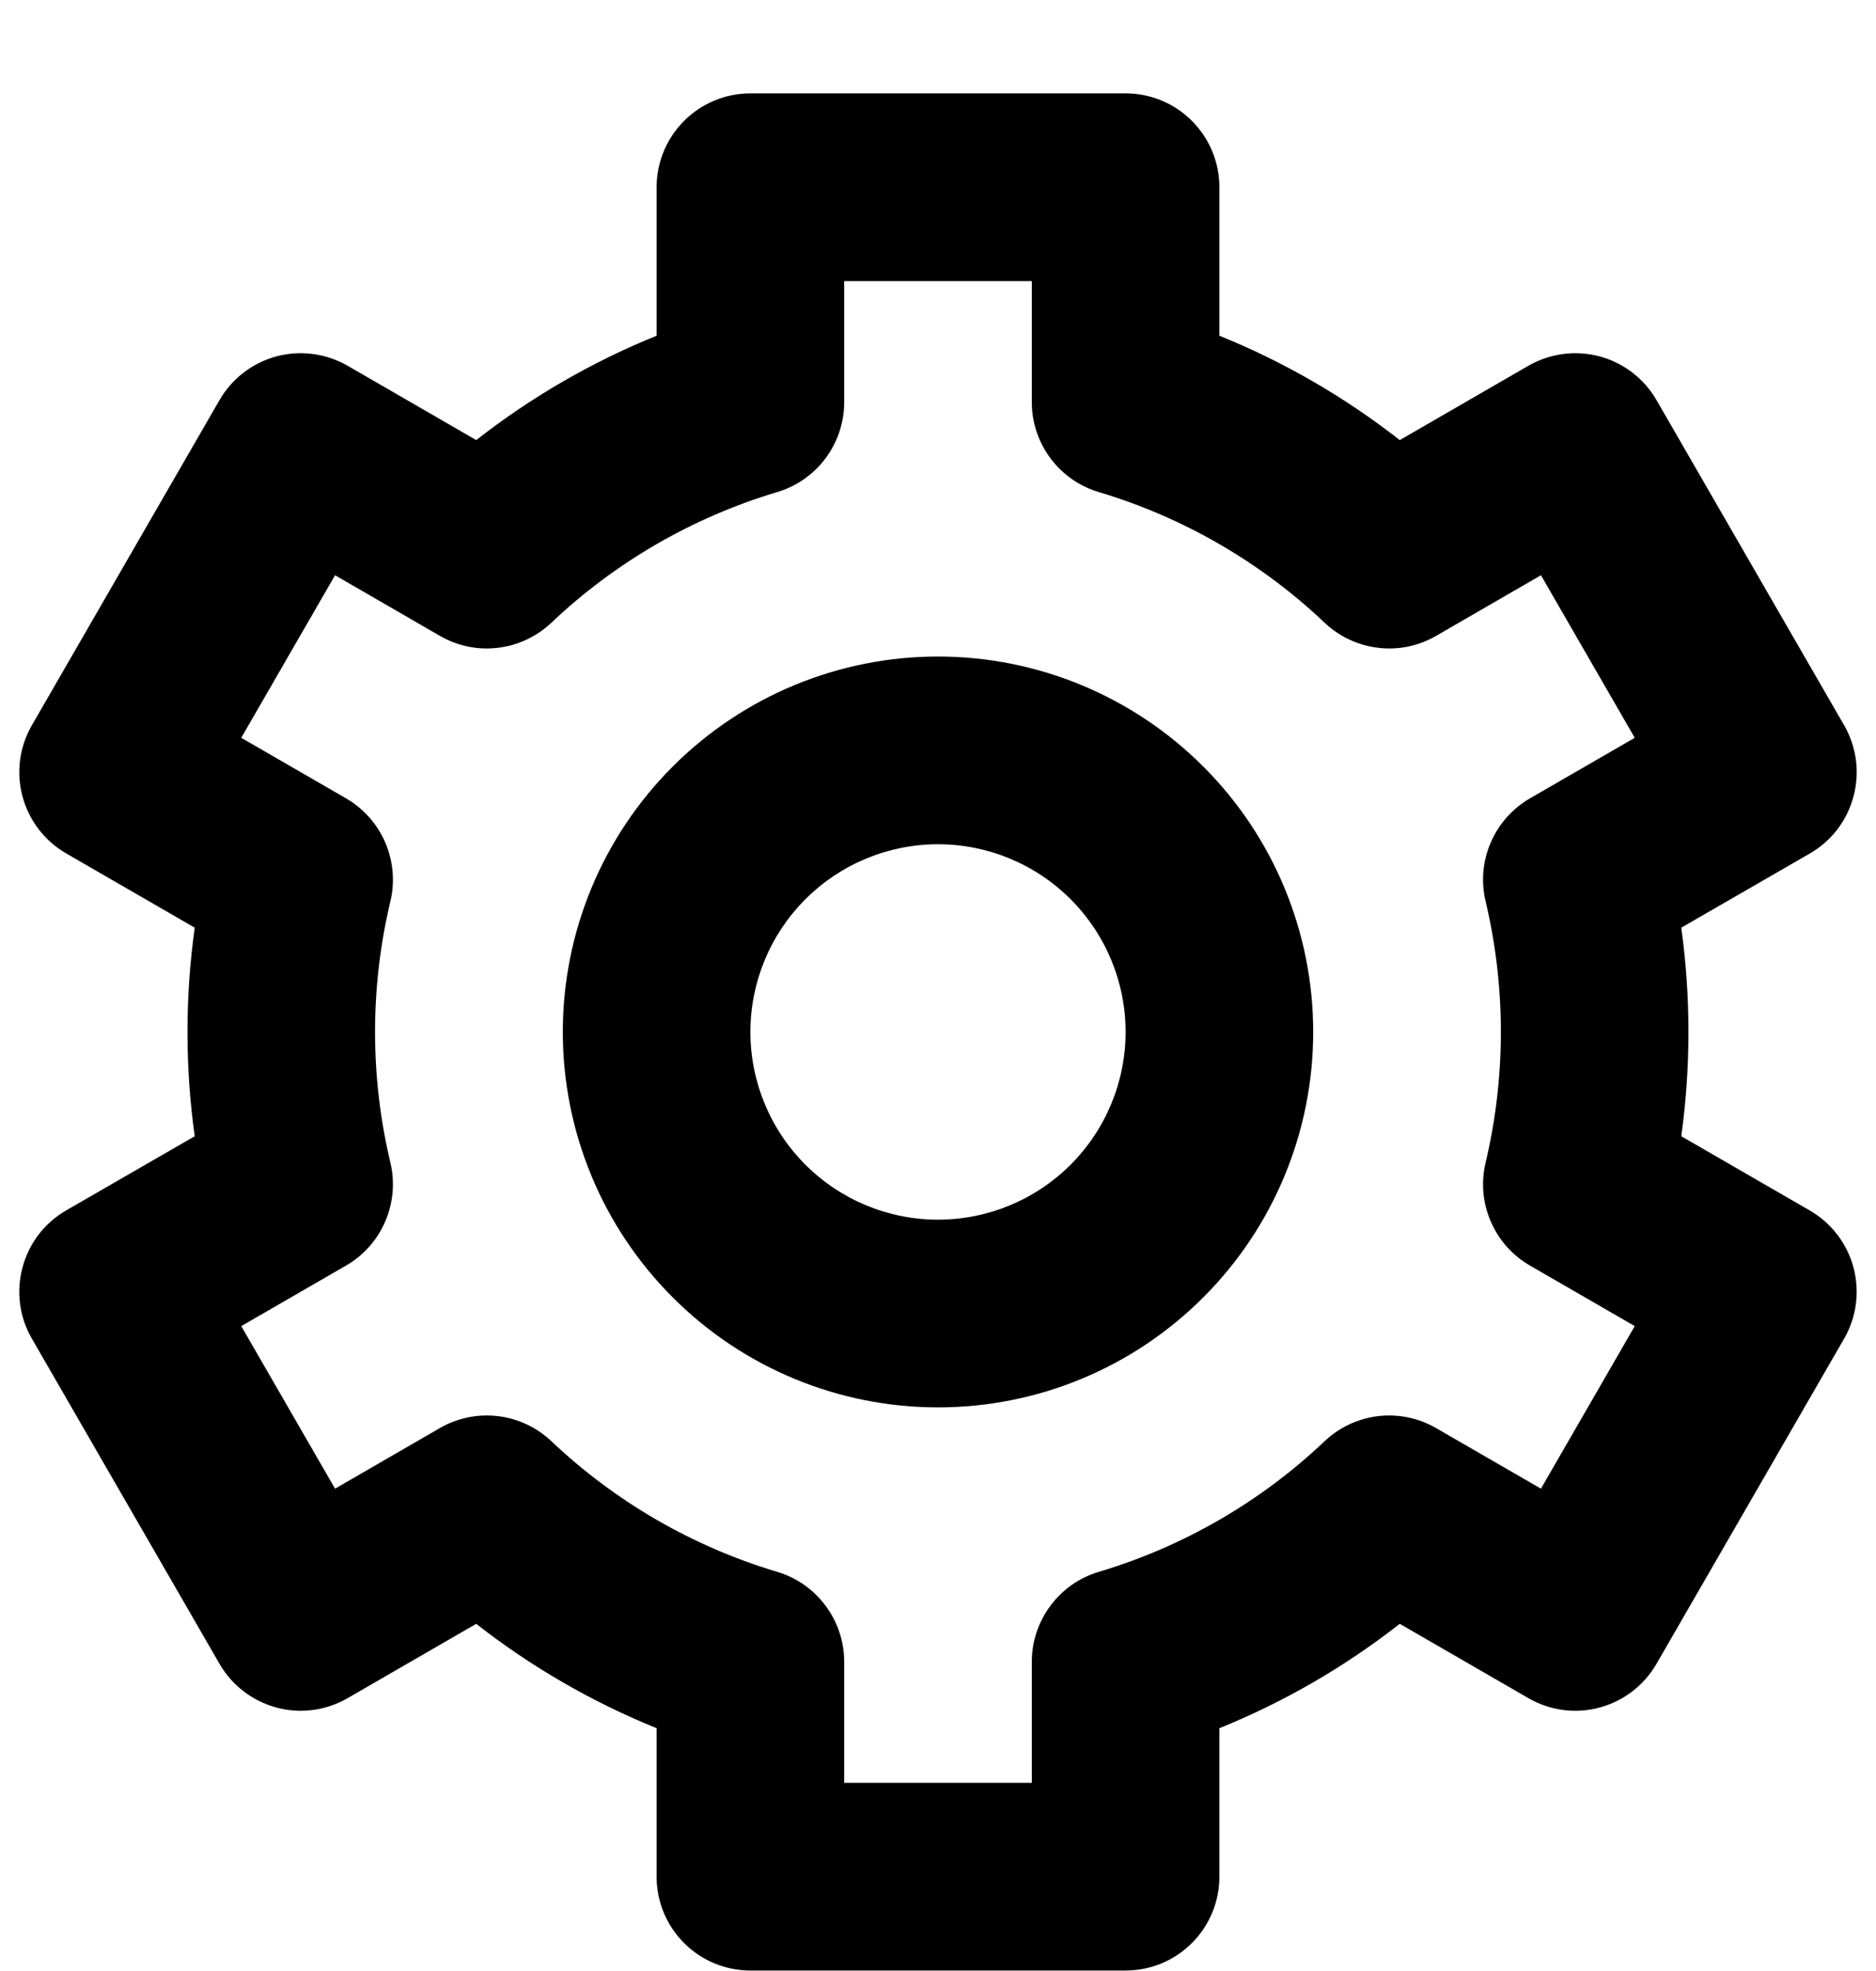 <svg width="20" height="21" viewBox="0 0 20 21" fill="none" xmlns="http://www.w3.org/2000/svg">
<path fill-rule="evenodd" clip-rule="evenodd" d="M8 0.995C7.735 0.995 7.48 1.1 7.293 1.288C7.105 1.476 7 1.73 7 1.995V3.577C6.31 3.856 5.663 4.231 5.077 4.689L3.706 3.897C3.476 3.765 3.203 3.729 2.947 3.797C2.691 3.866 2.473 4.033 2.34 4.263L0.34 7.727C0.207 7.957 0.171 8.23 0.24 8.486C0.309 8.742 0.476 8.96 0.706 9.093L2.076 9.884C1.973 10.621 1.973 11.369 2.076 12.106L0.706 12.896C0.592 12.962 0.492 13.049 0.412 13.153C0.332 13.258 0.274 13.377 0.24 13.504C0.206 13.631 0.197 13.763 0.214 13.893C0.231 14.024 0.274 14.149 0.34 14.263L2.34 17.727C2.473 17.957 2.691 18.124 2.947 18.193C3.203 18.262 3.476 18.226 3.706 18.093L5.077 17.301C5.658 17.756 6.305 18.131 7 18.413V19.995C7 20.26 7.105 20.515 7.293 20.702C7.48 20.89 7.735 20.995 8 20.995H12C12.265 20.995 12.52 20.89 12.707 20.702C12.895 20.515 13 20.26 13 19.995V18.413C13.69 18.134 14.337 17.759 14.923 17.301L16.294 18.093C16.524 18.226 16.797 18.262 17.053 18.193C17.309 18.124 17.527 17.957 17.66 17.727L19.66 14.263C19.793 14.033 19.828 13.761 19.76 13.504C19.691 13.248 19.524 13.03 19.294 12.897L17.924 12.106C18.026 11.369 18.026 10.621 17.924 9.884L19.294 9.094C19.408 9.028 19.508 8.941 19.588 8.837C19.668 8.732 19.726 8.613 19.76 8.486C19.794 8.36 19.803 8.227 19.786 8.097C19.768 7.967 19.726 7.841 19.66 7.727L17.66 4.263C17.527 4.033 17.309 3.866 17.053 3.797C16.797 3.729 16.524 3.765 16.294 3.897L14.923 4.689C14.337 4.231 13.69 3.856 13 3.577V1.995C13 1.73 12.895 1.476 12.707 1.288C12.52 1.1 12.265 0.995 12 0.995H8ZM9 4.285V2.995H11V4.285C11 4.501 11.07 4.71 11.199 4.883C11.327 5.055 11.508 5.182 11.715 5.243C12.615 5.512 13.44 5.989 14.122 6.635C14.278 6.783 14.479 6.877 14.693 6.902C14.907 6.928 15.123 6.883 15.31 6.775L16.428 6.129L17.428 7.861L16.311 8.506C16.125 8.614 15.978 8.779 15.893 8.976C15.807 9.174 15.788 9.394 15.838 9.603C16.055 10.518 16.055 11.472 15.838 12.387C15.788 12.597 15.807 12.816 15.893 13.014C15.978 13.212 16.125 13.377 16.311 13.484L17.428 14.129L16.428 15.861L15.309 15.215C15.122 15.107 14.906 15.063 14.692 15.088C14.478 15.114 14.278 15.207 14.122 15.355C13.44 16.002 12.615 16.478 11.715 16.747C11.508 16.808 11.327 16.935 11.199 17.108C11.07 17.28 11 17.49 11 17.705V18.995H9V17.705C9 17.49 8.93 17.28 8.801 17.108C8.673 16.935 8.491 16.808 8.285 16.747C7.385 16.478 6.56 16.001 5.878 15.355C5.721 15.207 5.521 15.113 5.307 15.088C5.093 15.063 4.877 15.107 4.69 15.215L3.572 15.861L2.572 14.129L3.689 13.484C3.875 13.377 4.022 13.212 4.107 13.014C4.192 12.816 4.212 12.597 4.162 12.387C3.944 11.472 3.944 10.518 4.162 9.603C4.212 9.394 4.192 9.174 4.107 8.976C4.022 8.779 3.875 8.614 3.689 8.506L2.572 7.861L3.572 6.129L4.69 6.775C4.877 6.883 5.093 6.928 5.307 6.902C5.521 6.877 5.721 6.783 5.878 6.635C6.56 5.989 7.385 5.512 8.285 5.243C8.491 5.182 8.673 5.055 8.801 4.883C8.93 4.71 9 4.501 9 4.285ZM8 10.995C8 10.465 8.211 9.956 8.586 9.581C8.961 9.206 9.47 8.995 10 8.995C10.53 8.995 11.039 9.206 11.414 9.581C11.789 9.956 12 10.465 12 10.995C12 11.525 11.789 12.034 11.414 12.409C11.039 12.784 10.53 12.995 10 12.995C9.47 12.995 8.961 12.784 8.586 12.409C8.211 12.034 8 11.525 8 10.995ZM10 6.995C8.939 6.995 7.922 7.417 7.172 8.167C6.421 8.917 6 9.934 6 10.995C6 12.056 6.421 13.073 7.172 13.823C7.922 14.574 8.939 14.995 10 14.995C11.061 14.995 12.078 14.574 12.828 13.823C13.579 13.073 14 12.056 14 10.995C14 9.934 13.579 8.917 12.828 8.167C12.078 7.417 11.061 6.995 10 6.995Z" fill="black"/>
</svg>
